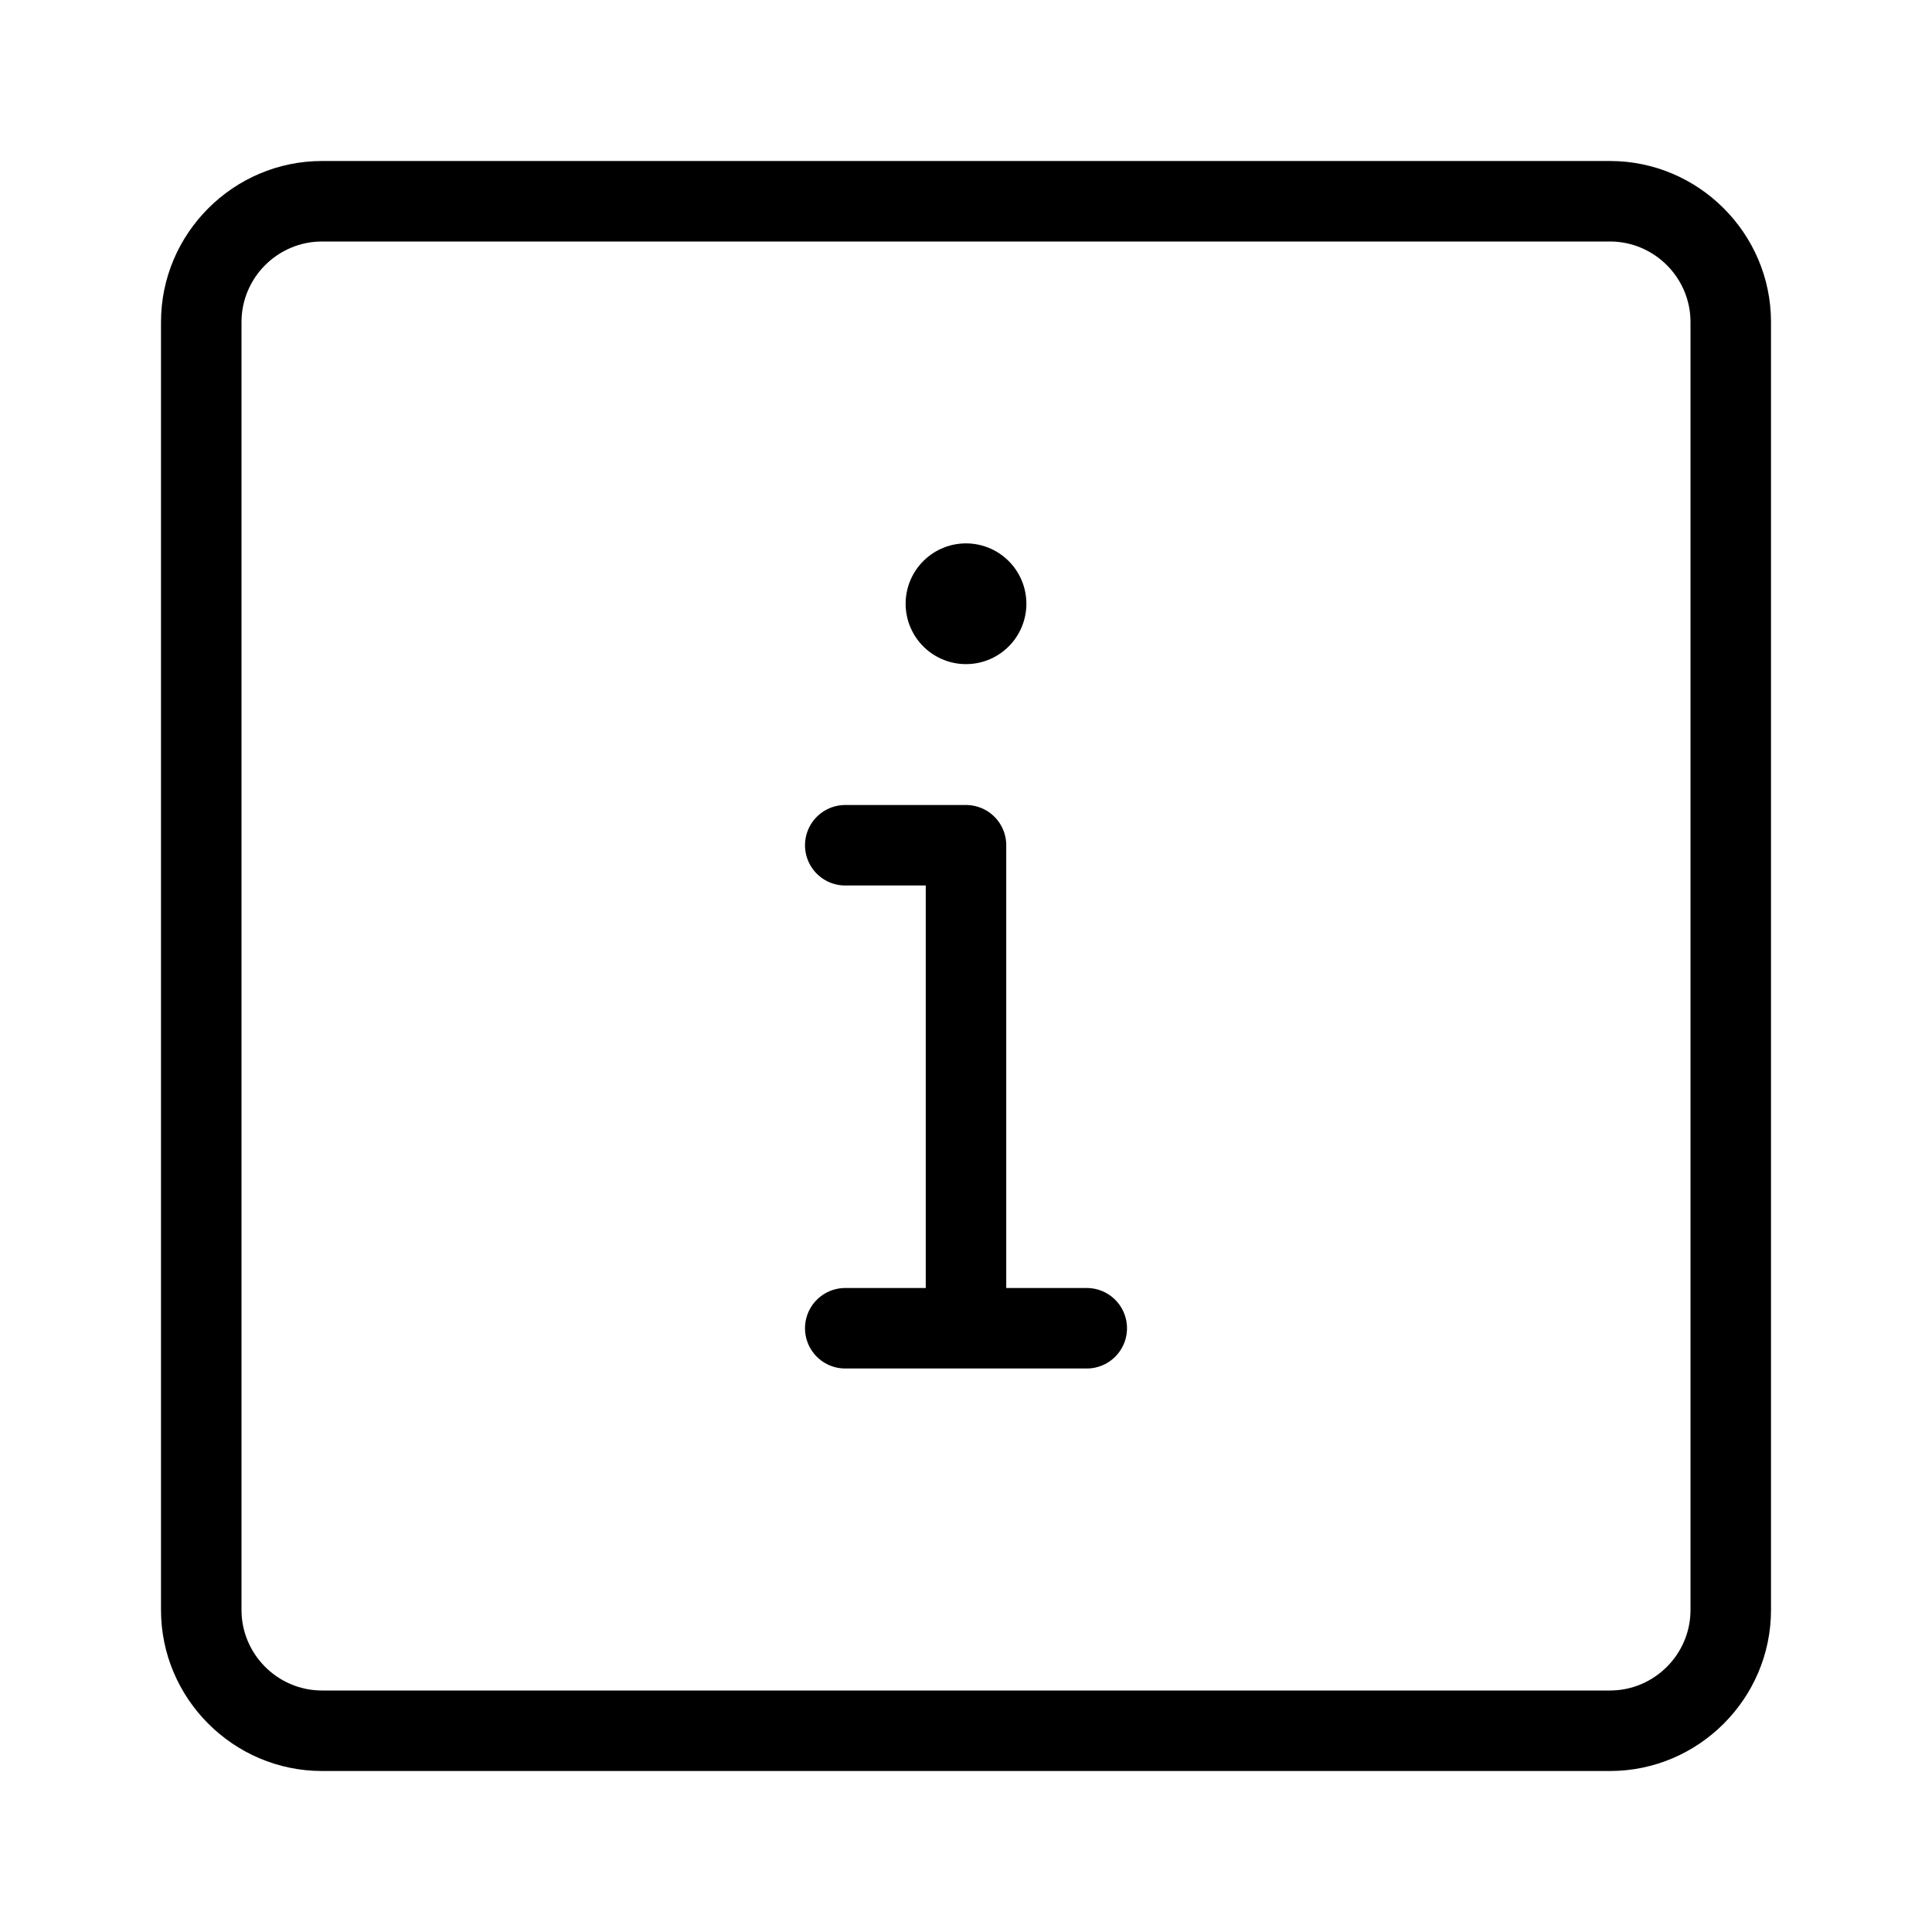 <?xml version="1.0" encoding="UTF-8"?>
<svg id="Calque_2" data-name="Calque 2" xmlns="http://www.w3.org/2000/svg" viewBox="0 0 24 24">
  <defs>
    <style>
      .cls-1, .cls-2 {
        fill: none;
        stroke: #000;
        stroke-linecap: round;
        stroke-linejoin: round;
      }

      .cls-2 {
        stroke-width: 1.5px;
      }
    </style>
  </defs>
  <path d="M20,3c.55,0,1,.45,1,1V20c0,.55-.45,1-1,1H4c-.55,0-1-.45-1-1V4c0-.55,.45-1,1-1H20m0-1H4c-1.1,0-2,.9-2,2V20c0,1.1,.9,2,2,2H20c1.1,0,2-.9,2-2V4c0-1.1-.9-2-2-2h0Z"/>
  <polyline class="cls-1" points="12 16 12 10.5 10.5 10.5"/>
  <line class="cls-1" x1="10.5" y1="16.5" x2="13.5" y2="16.5"/>
  <line class="cls-2" x1="12" y1="7.5" x2="12" y2="7.5"/>
</svg>